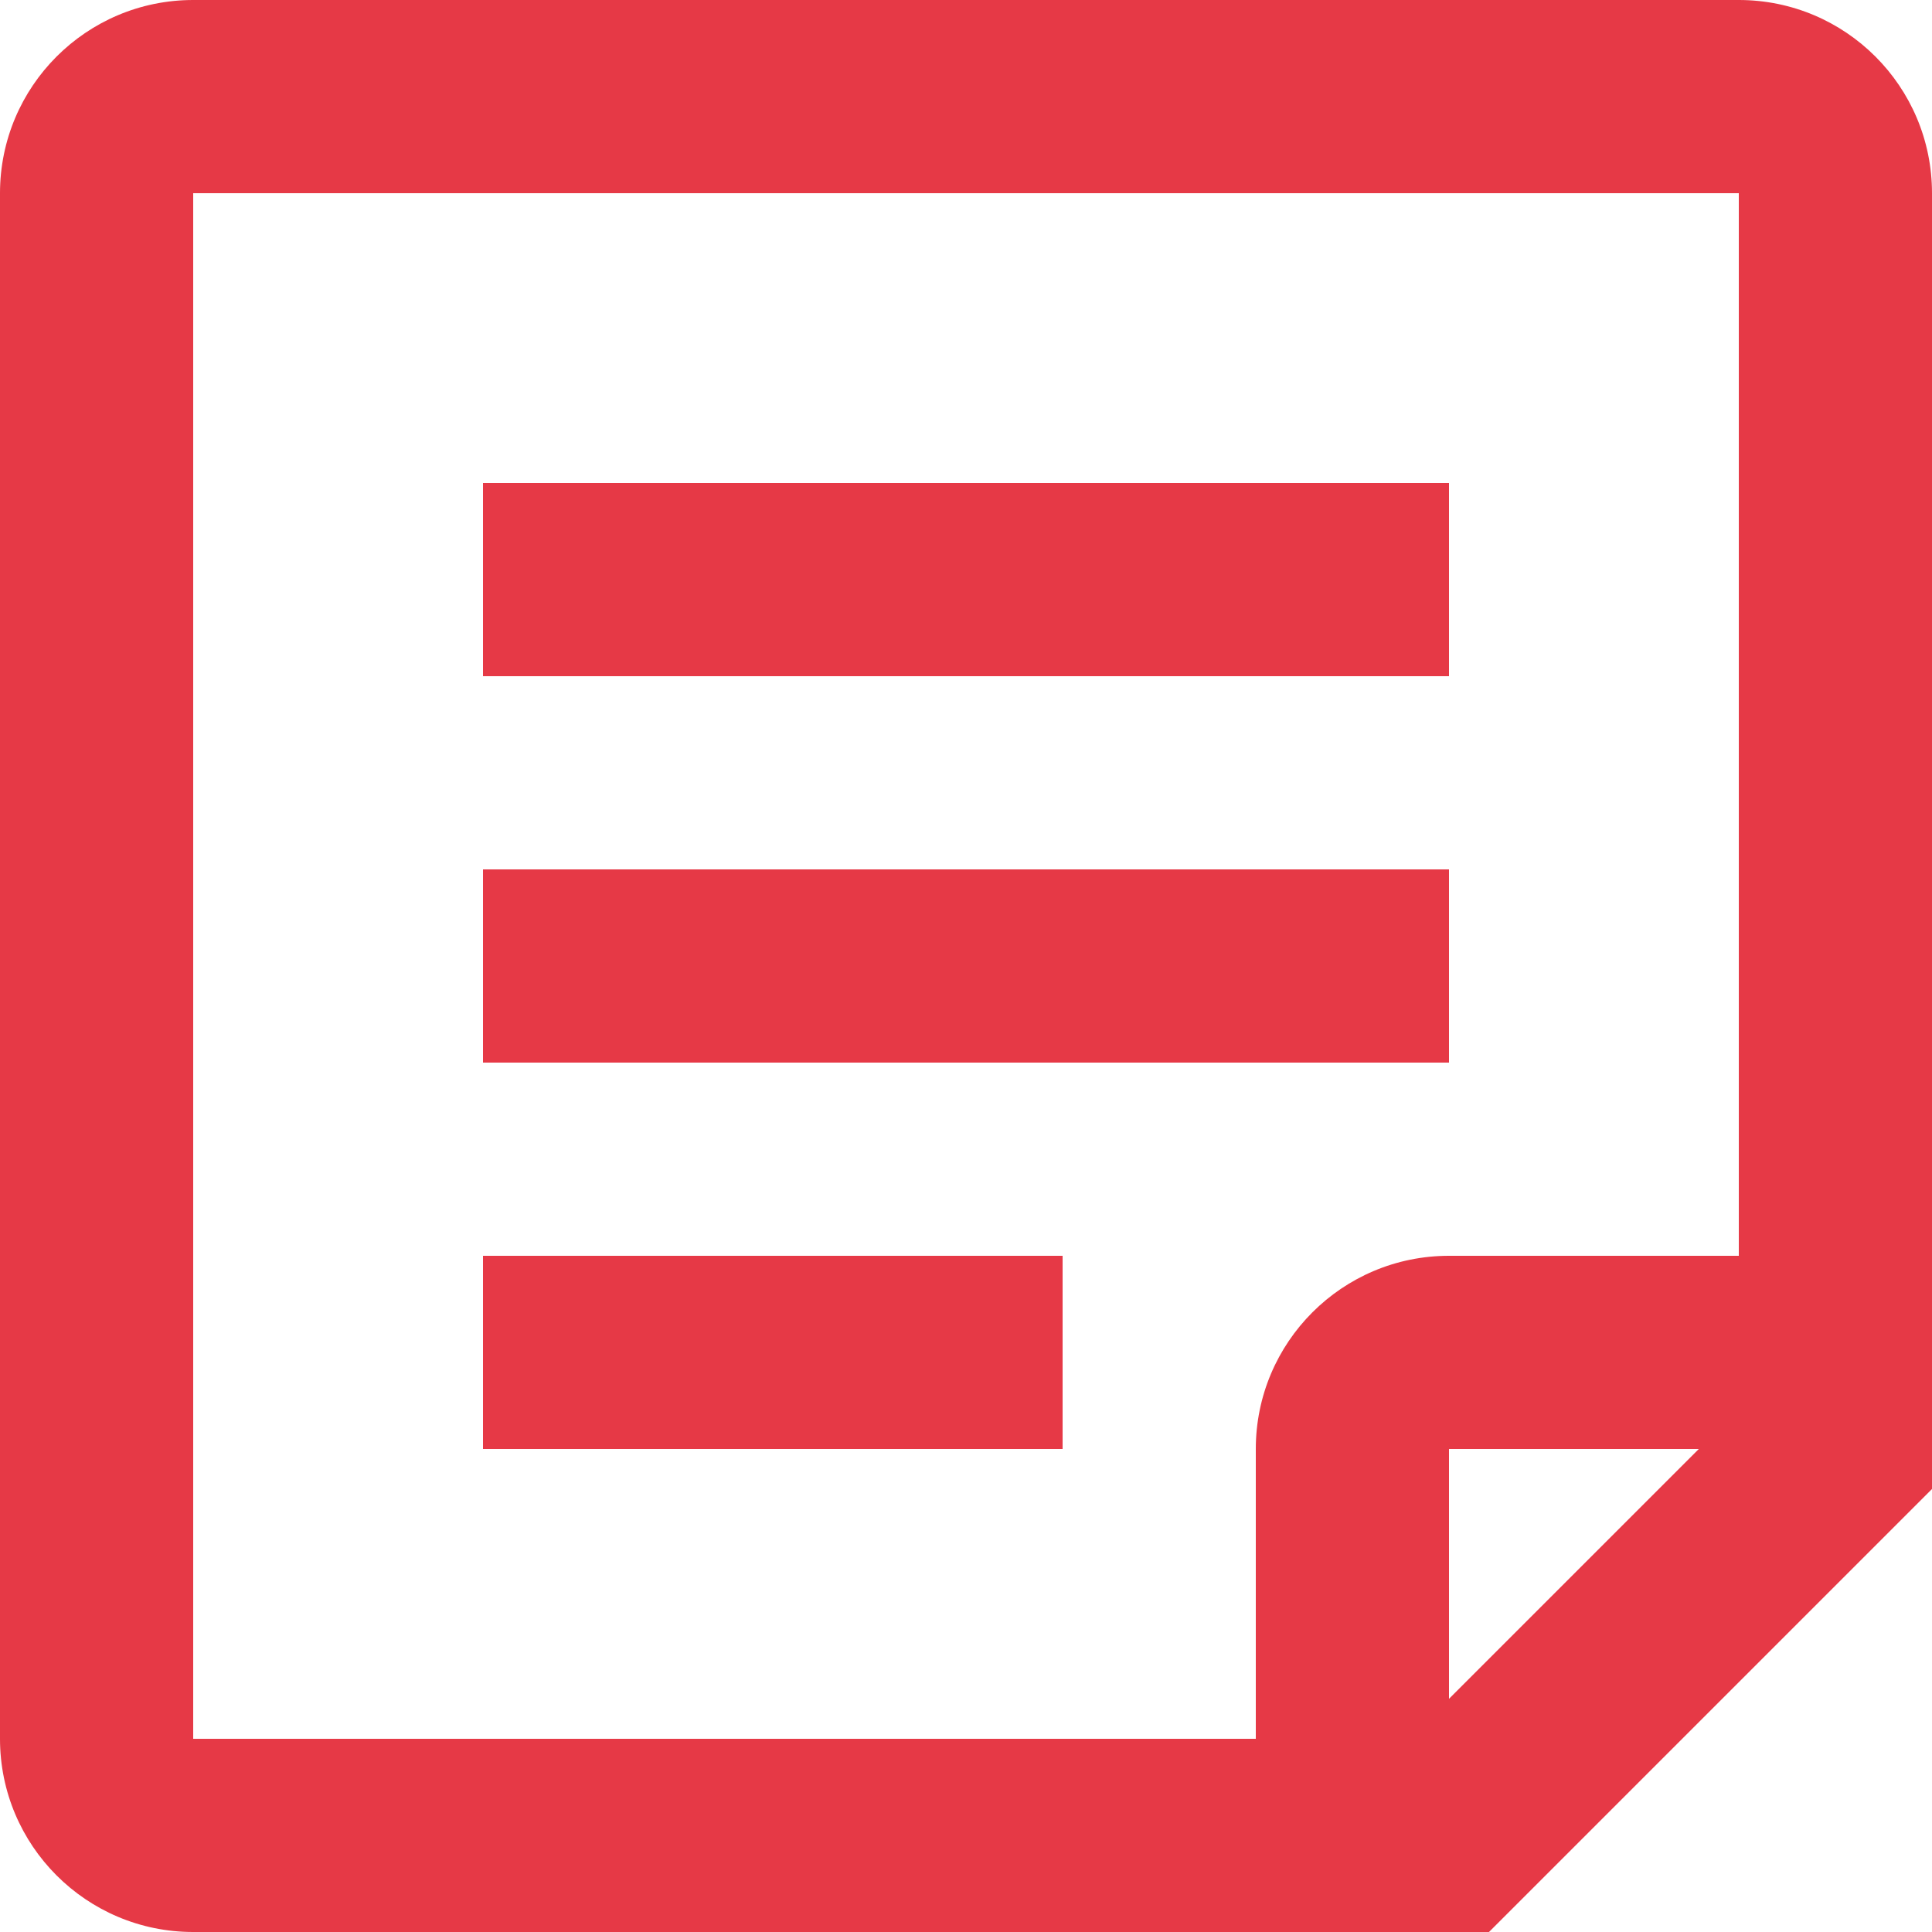 <svg width="20" height="20" viewBox="0 0 20 20" fill="none" xmlns="http://www.w3.org/2000/svg">
<path d="M18 13V2H2V18H13V15C13 13.895 13.895 13 15 13H18ZM17.586 15H15V17.586L17.586 15ZM2 20C0.895 20 0 19.105 0 18V2C0 0.895 0.895 0 2 0H18C19.105 0 20 0.895 20 2V15.414L15.414 20H2ZM5 15V13H11V15H5ZM5 11V9H15V11H5ZM5 7V5H15V7H5Z" fill="#E63946"/>
</svg>
